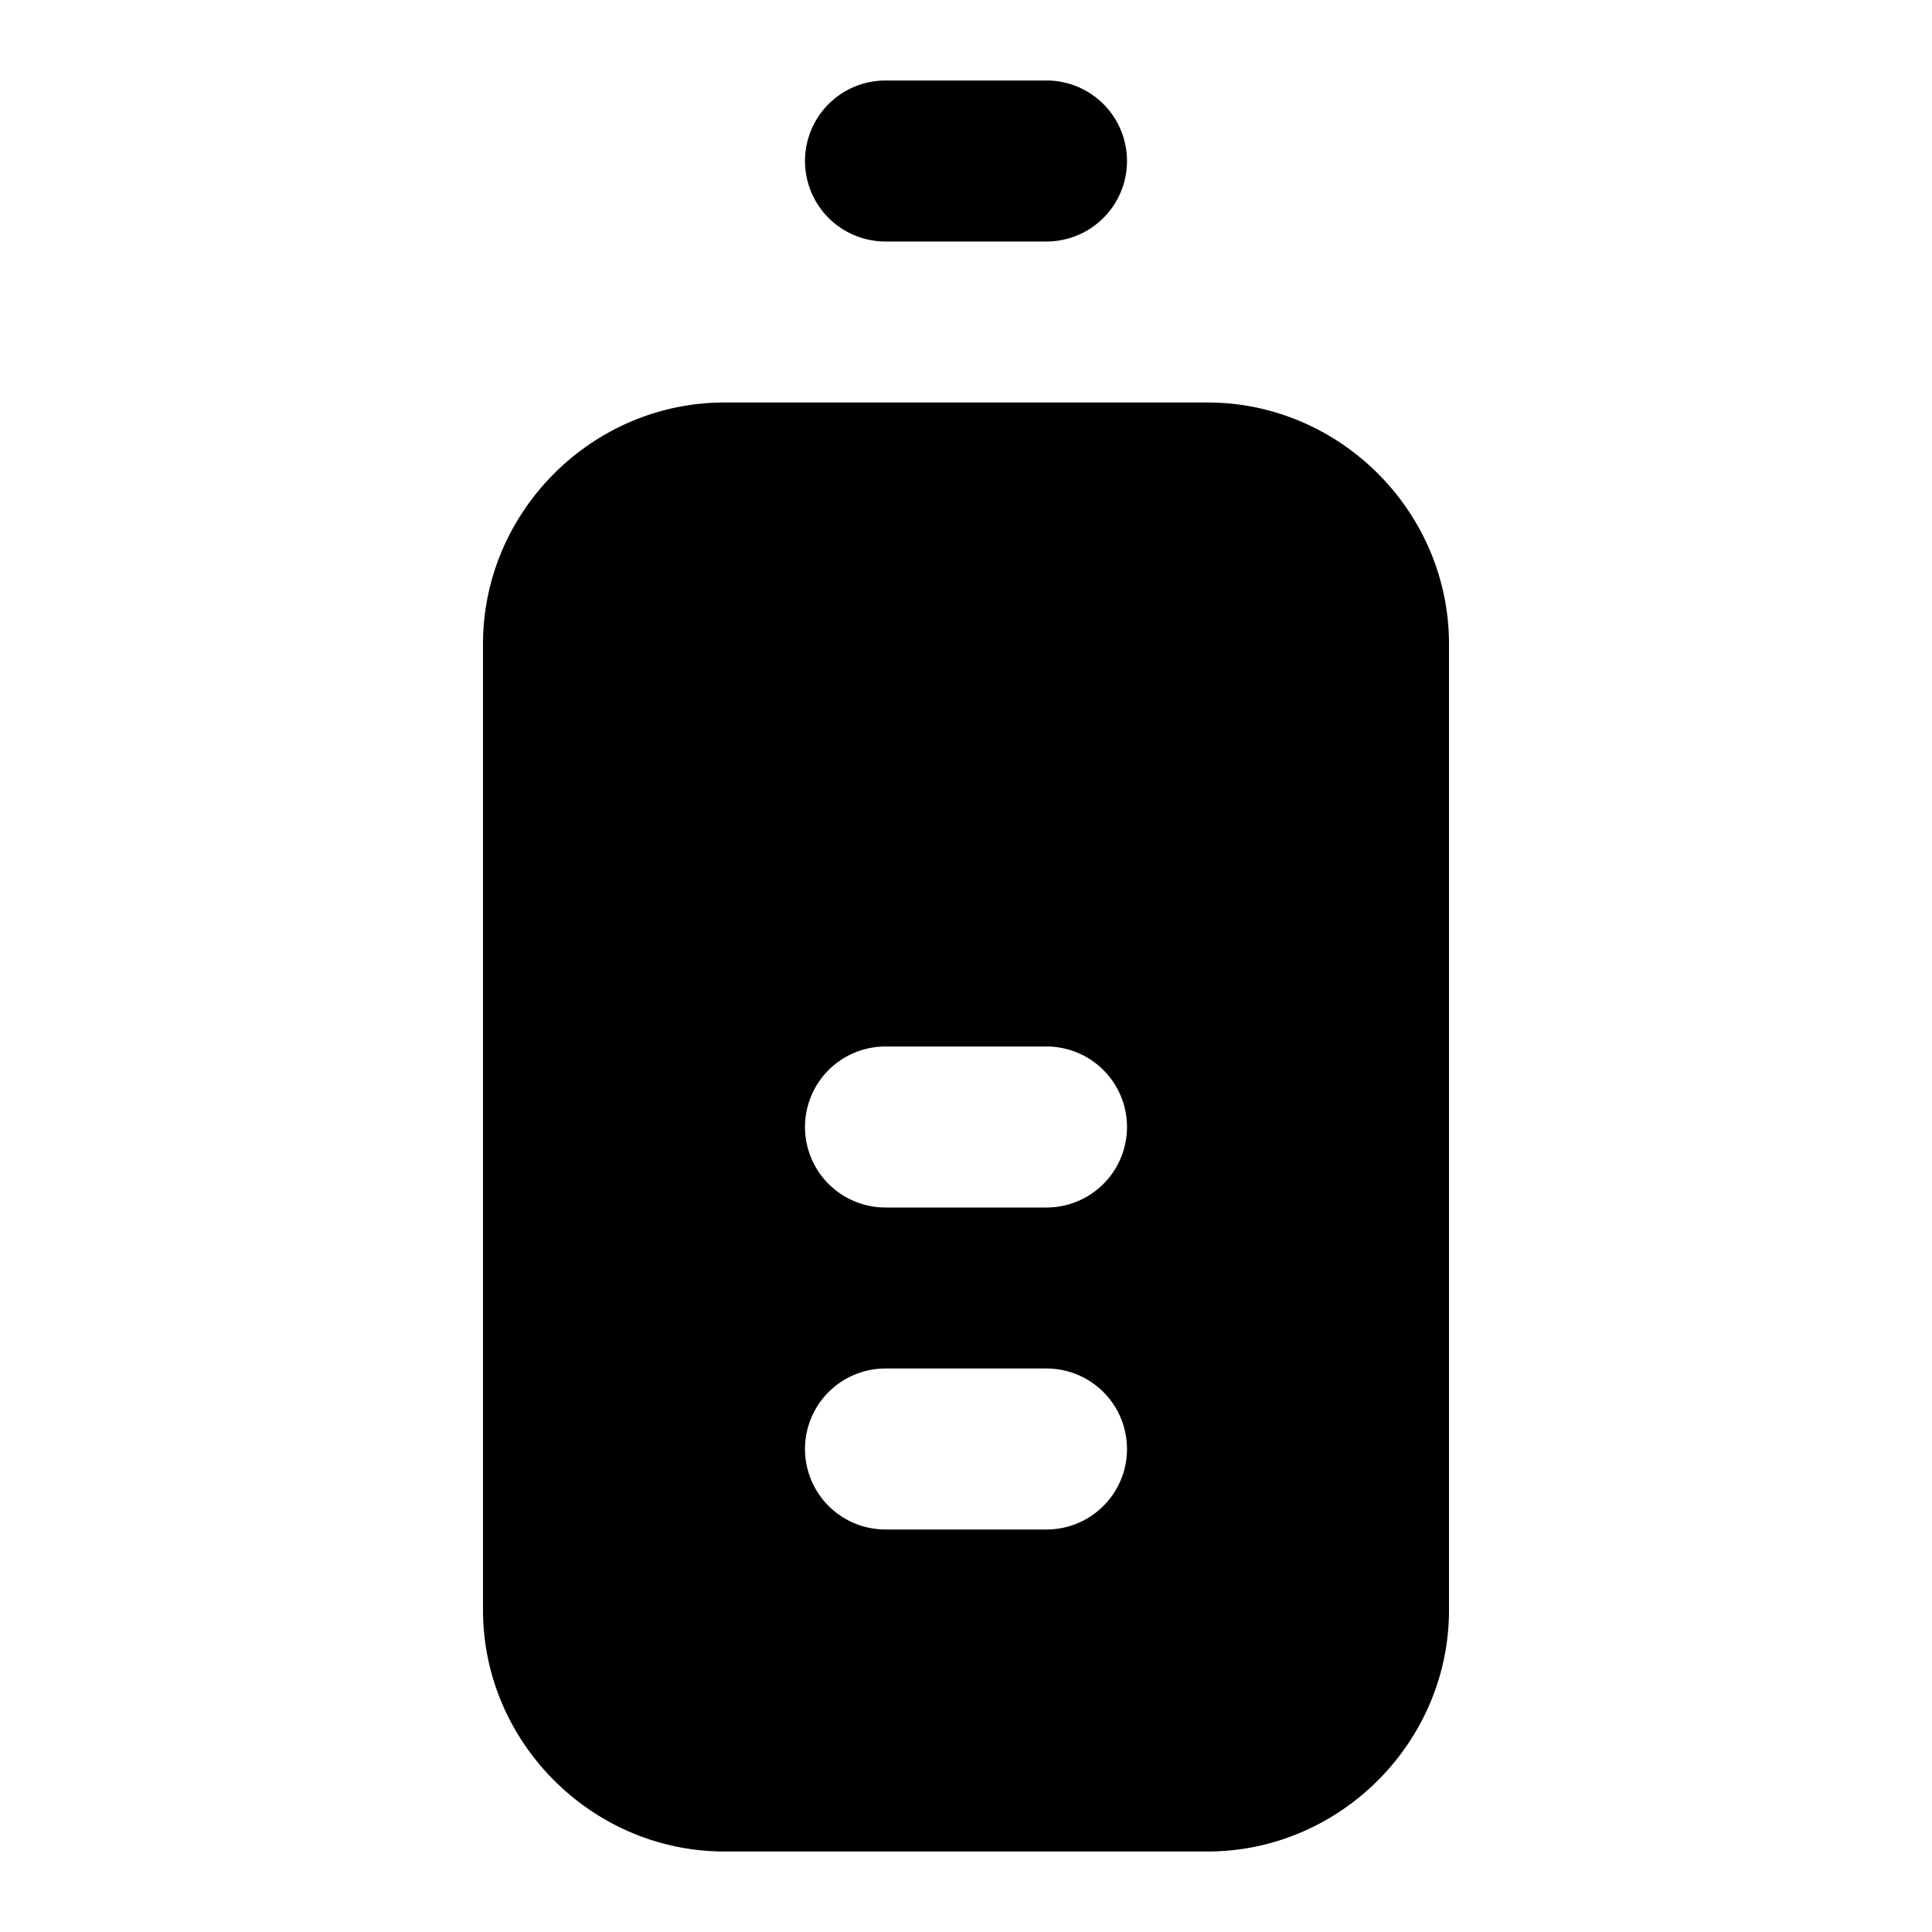 <svg xmlns="http://www.w3.org/2000/svg" xml:space="preserve" width="24" height="24" viewBox="0 0 24 24"><path d="M6 20c0 1.645 1.355 3 3 3h6c1.645 0 3-1.355 3-3V8c0-1.645-1.355-3-3-3H9C7.355 5 6 6.355 6 8zm4-2a1 1 0 0 1 1-1h2a1 1 0 0 1 0 2h-2a1 1 0 0 1-1-1zm0-4a1 1 0 0 1 1-1h2a1 1 0 0 1 0 2h-2a1 1 0 0 1-1-1zm0-12a1 1 0 0 0 1 1h2a1 1 0 0 0 0-2h-2a1 1 0 0 0-1 1z"/></svg>